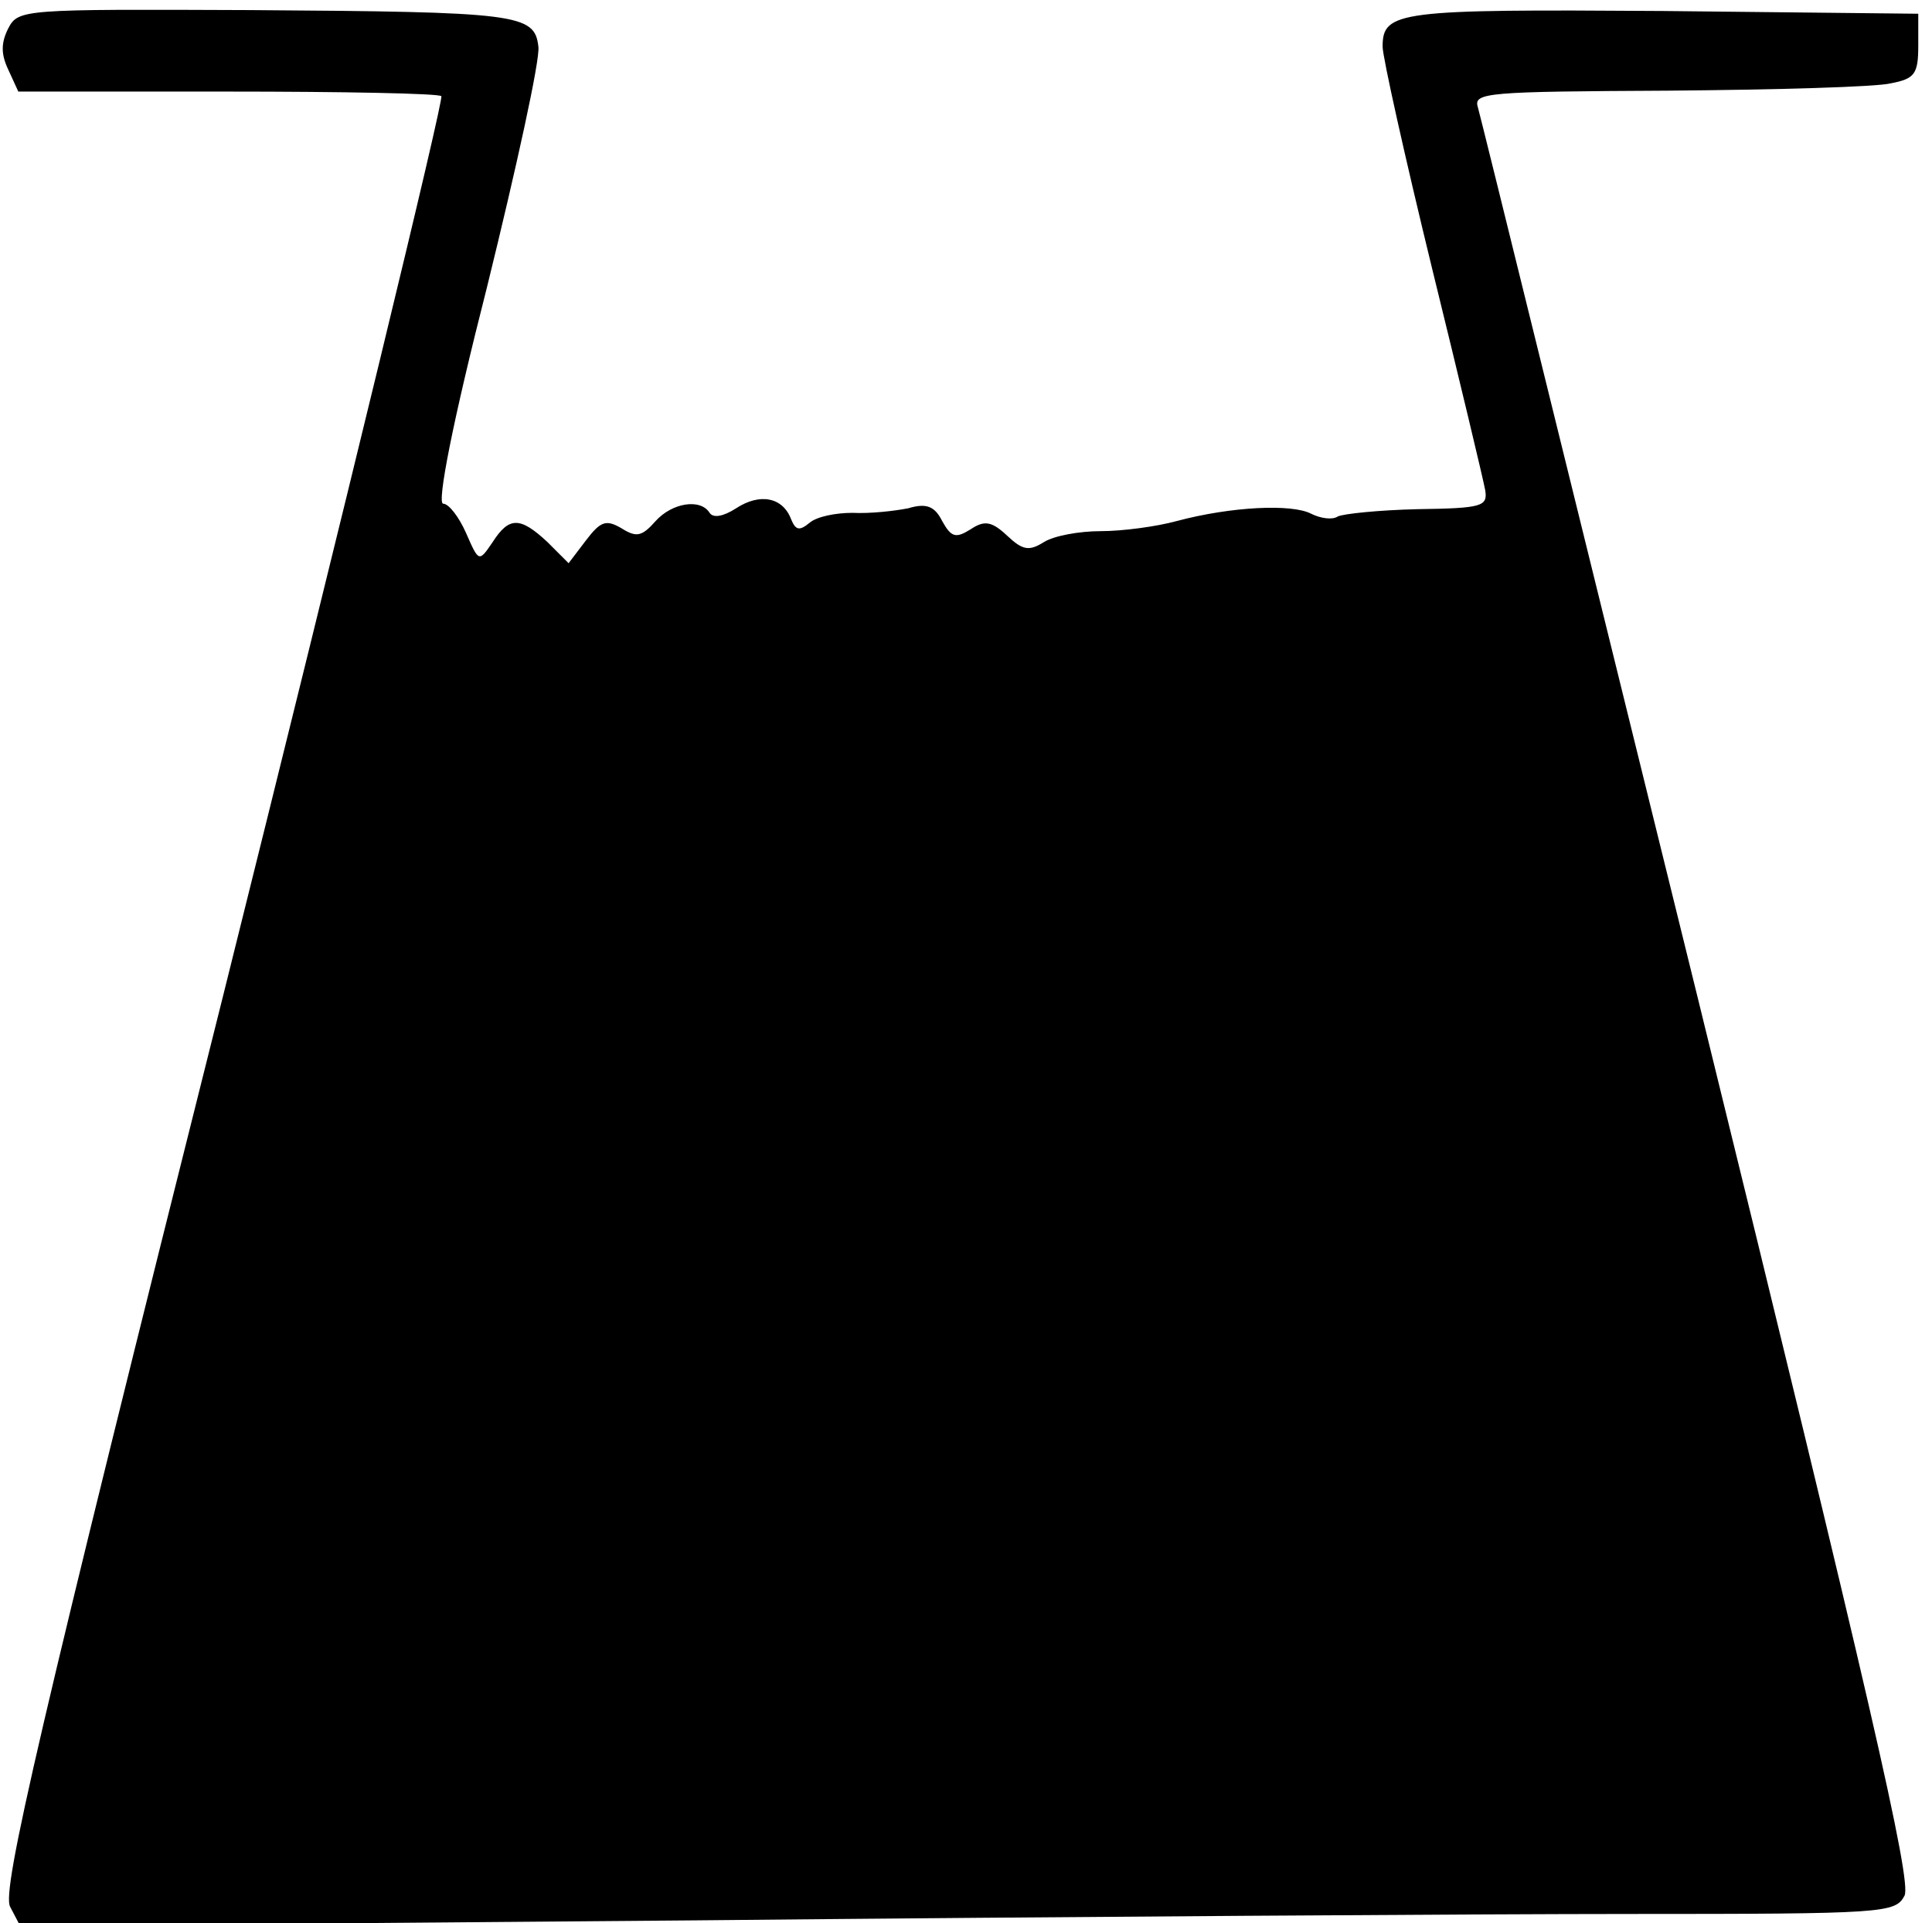 <?xml version="1.0" standalone="no"?>
<!DOCTYPE svg PUBLIC "-//W3C//DTD SVG 20010904//EN"
 "http://www.w3.org/TR/2001/REC-SVG-20010904/DTD/svg10.dtd">
<svg version="1.0" xmlns="http://www.w3.org/2000/svg"
 width="211pt" height="210pt" viewBox="0 0 211 210"
 preserveAspectRatio="xMidYMid meet">

<g transform="translate(0,210) scale(0.1,-0.1)"
fill="#000000" stroke="none">
<path d="M9 2069 c-8 -16 -8 -28 0 -45 l11 -24 228 0 c126 0 231 -2 234 -5 3
-3 -104 -444 -238 -981 -203 -808 -242 -978 -233 -996 l11 -21 736 6 c404 4
865 7 1023 7 278 0 289 1 299 20 8 16 -38 216 -225 977 -130 527 -238 966
-241 976 -5 16 10 17 208 18 117 1 227 4 243 8 26 5 30 10 30 41 l0 35 -279 3
c-289 2 -306 0 -306 -39 0 -11 24 -119 54 -242 30 -122 56 -231 58 -242 3 -18
-3 -20 -74 -21 -42 -1 -81 -5 -87 -8 -6 -4 -19 -2 -29 3 -21 11 -87 8 -147 -8
-22 -6 -59 -11 -83 -11 -23 0 -51 -5 -62 -12 -16 -10 -23 -9 -40 7 -17 16 -25
17 -40 7 -16 -10 -21 -9 -31 9 -8 16 -17 20 -37 14 -15 -3 -42 -6 -61 -5 -18
0 -39 -4 -47 -11 -11 -9 -15 -8 -20 4 -9 24 -34 29 -60 12 -14 -9 -25 -11 -29
-5 -10 16 -41 11 -59 -9 -15 -17 -21 -18 -37 -8 -17 10 -23 8 -39 -13 l-19
-25 -23 23 c-30 28 -42 28 -60 0 -15 -22 -15 -22 -29 10 -8 18 -19 32 -25 32
-7 0 10 88 48 237 32 130 58 248 56 262 -4 36 -22 38 -315 40 -248 1 -253 1
-264 -20z"/>
</g>
</svg>
